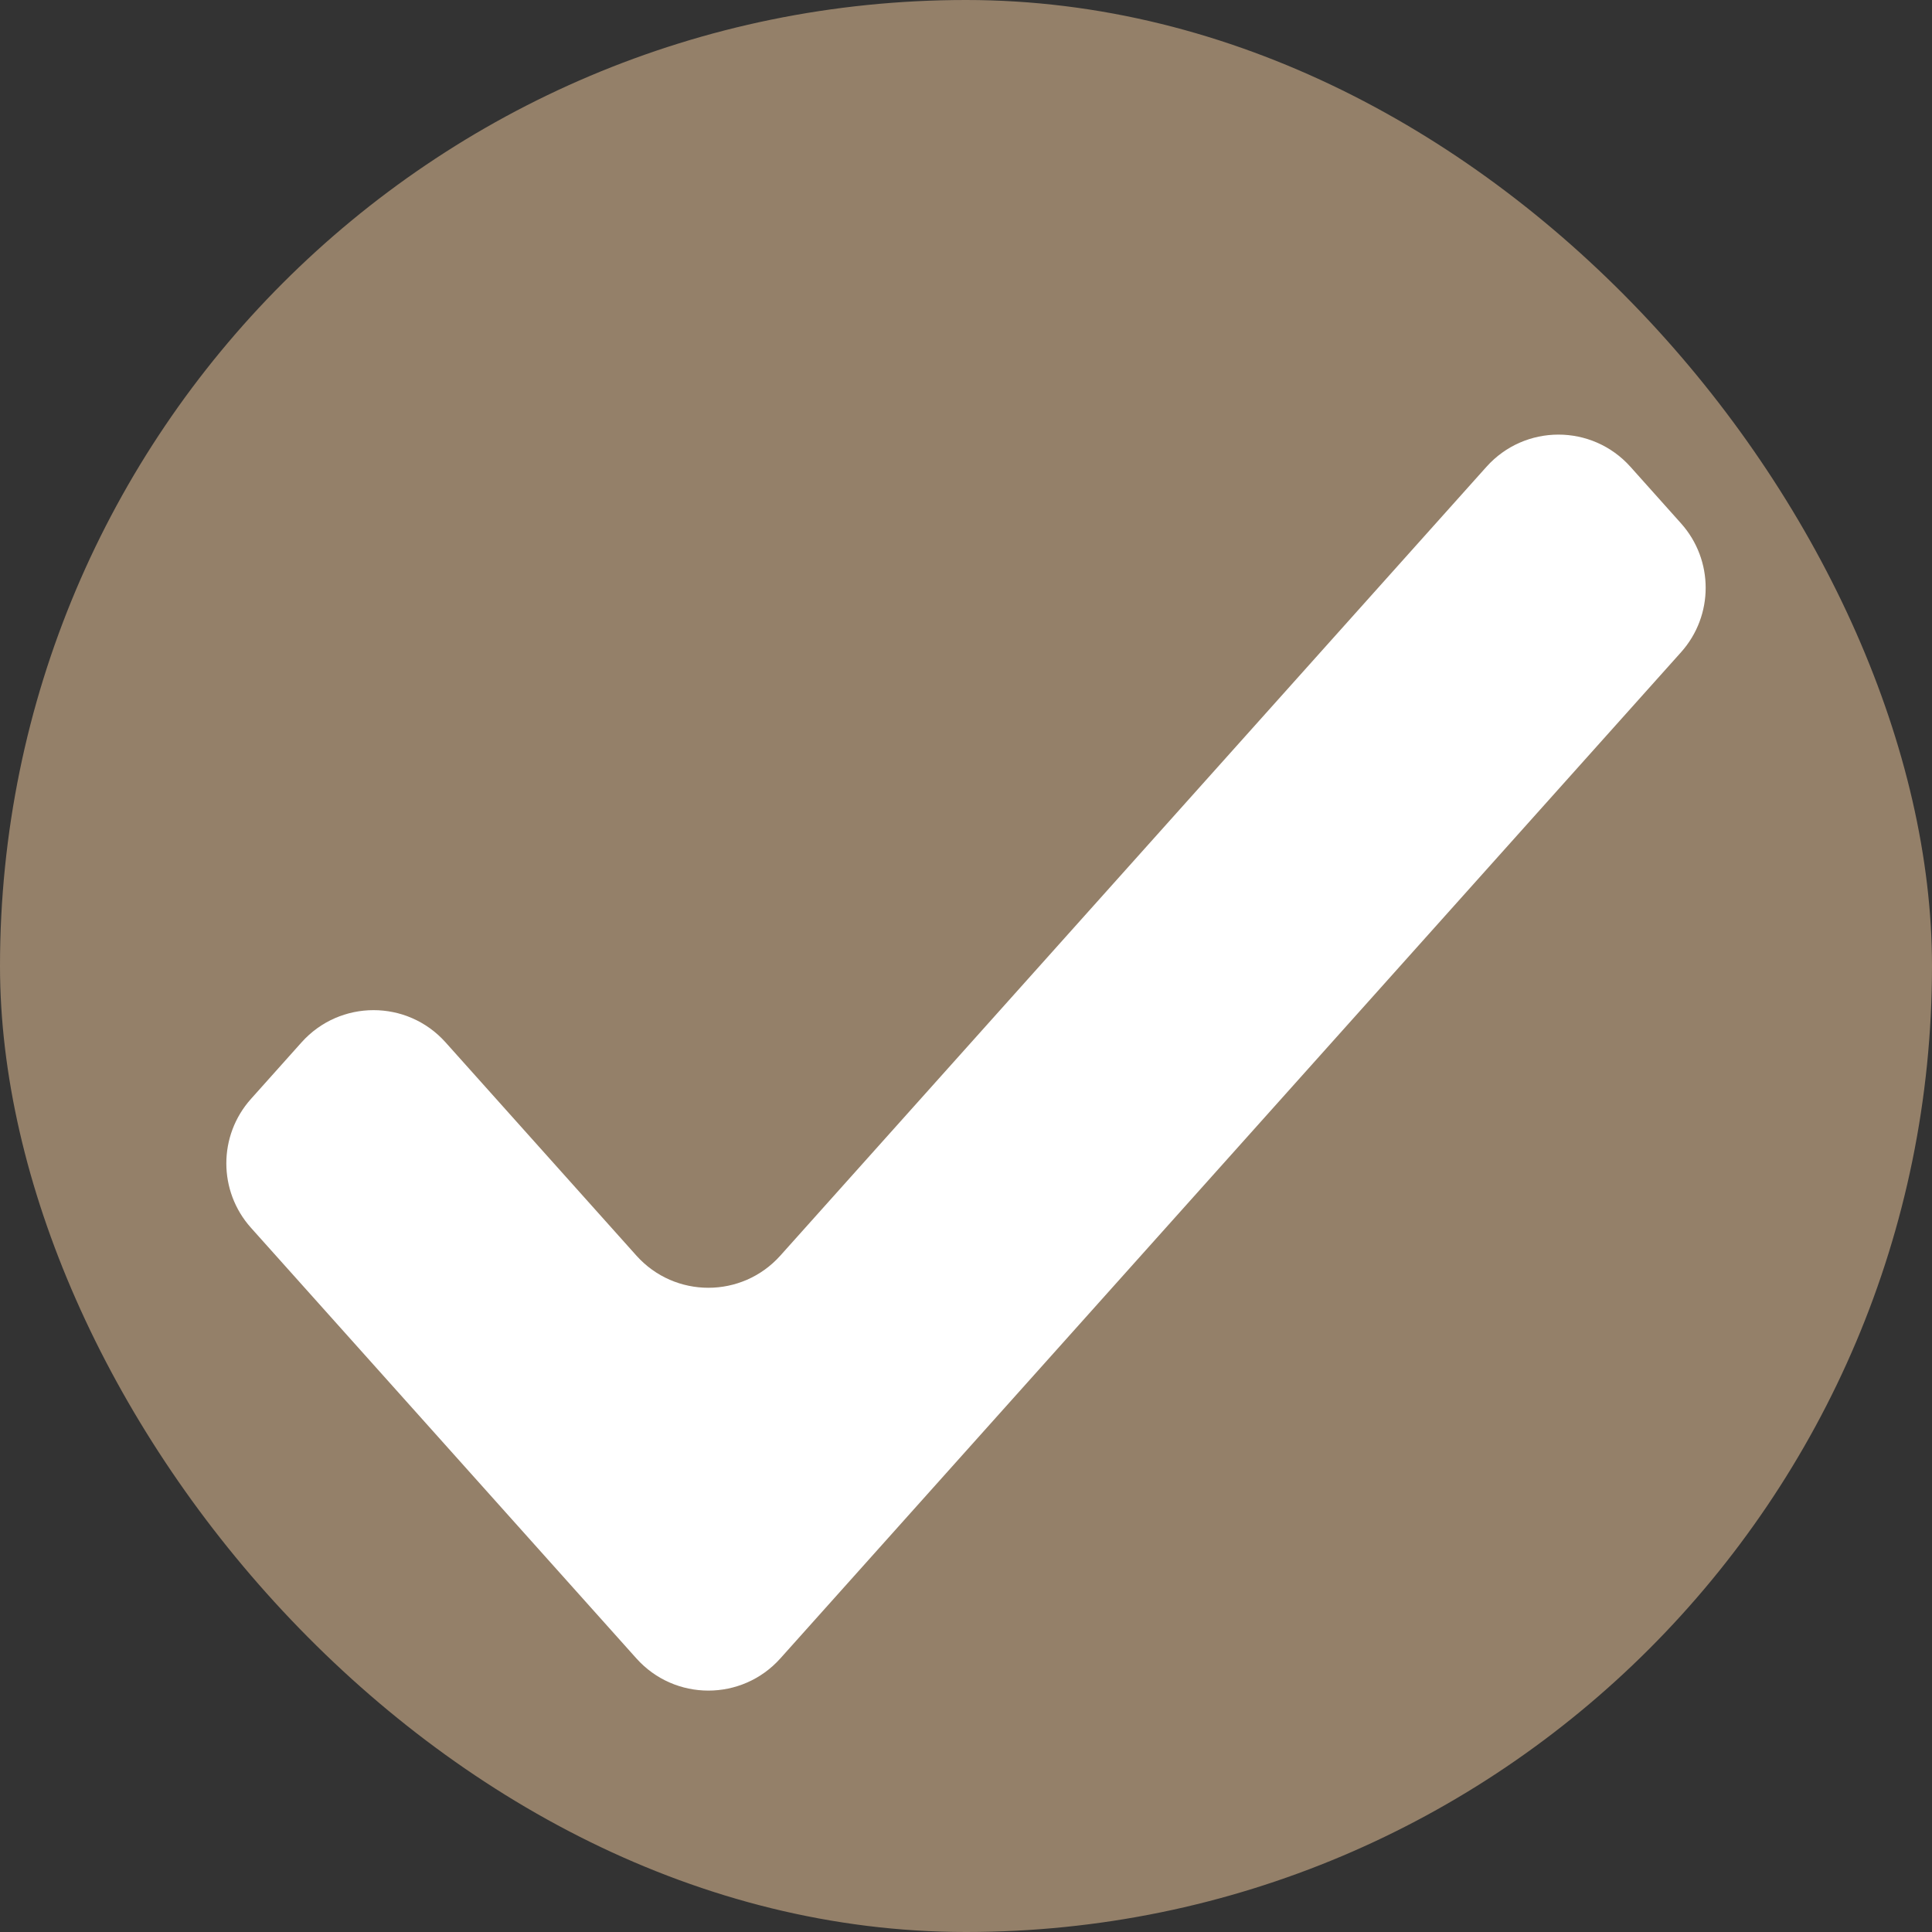 <svg width="10" height="10" viewBox="0 0 10 10" fill="none" xmlns="http://www.w3.org/2000/svg">
<rect x="0" y="0" width="10" height="10" fill="#333333" stroke="none"/>
<rect width="10" height="10" rx="5" fill="#948069"/>
<path d="M4.039 8.584C3.84 8.806 3.493 8.806 3.294 8.584L1.299 6.355C1.129 6.165 1.129 5.878 1.299 5.688L1.561 5.395C1.76 5.173 2.107 5.173 2.306 5.395L3.294 6.499C3.493 6.721 3.84 6.721 4.039 6.499L7.694 2.416C7.893 2.194 8.24 2.194 8.439 2.416L8.701 2.709C8.871 2.899 8.871 3.186 8.701 3.376L4.039 8.584Z" fill="white"/>
</svg>
